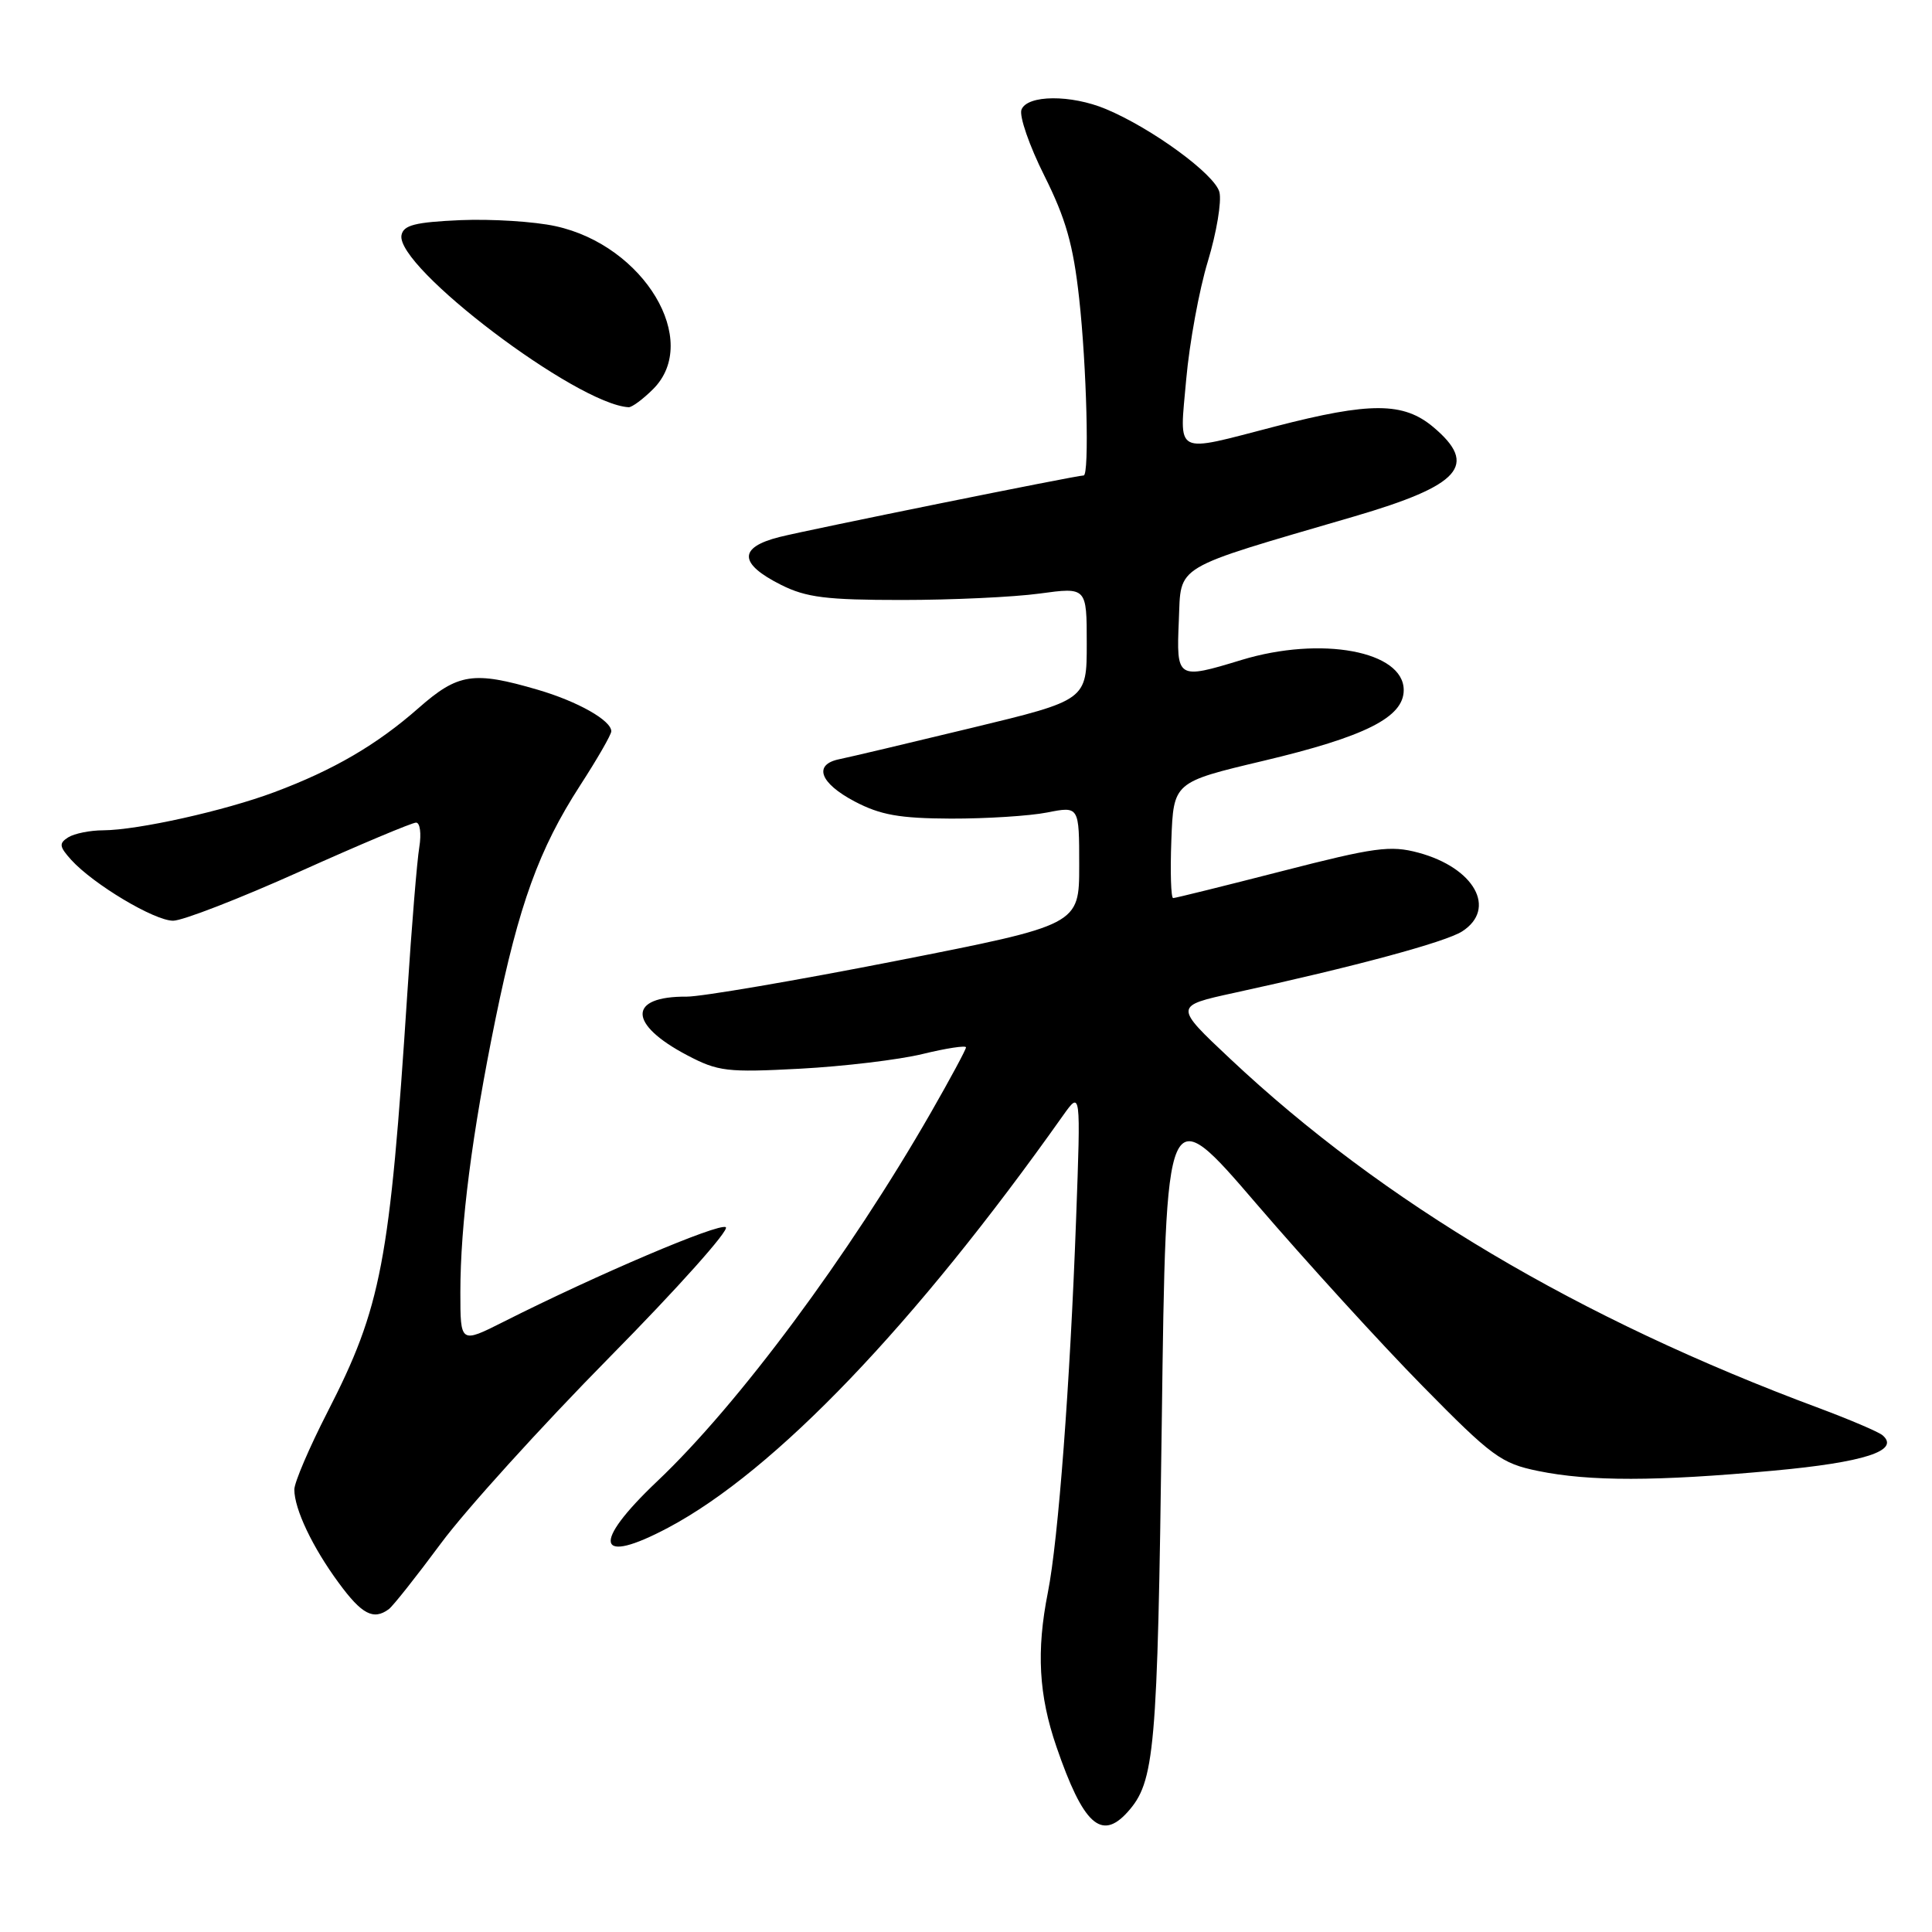<?xml version="1.0" encoding="UTF-8" standalone="no"?>
<!DOCTYPE svg PUBLIC "-//W3C//DTD SVG 1.1//EN" "http://www.w3.org/Graphics/SVG/1.1/DTD/svg11.dtd" >
<svg xmlns="http://www.w3.org/2000/svg" xmlns:xlink="http://www.w3.org/1999/xlink" version="1.1" viewBox="0 0 256 256">
 <g >
 <path fill="currentColor"
d=" M 149.38 240.14 C 153.03 236.10 153.37 232.18 153.94 188.53 C 154.50 145.55 154.50 145.55 166.50 159.53 C 173.10 167.21 183.00 178.07 188.50 183.66 C 197.71 193.03 198.92 193.91 203.80 194.91 C 210.63 196.31 219.45 196.30 235.00 194.87 C 247.01 193.77 251.81 192.22 249.46 190.19 C 248.93 189.73 245.12 188.11 241.00 186.57 C 209.22 174.75 183.27 159.35 163.03 140.32 C 155.56 133.30 155.56 133.30 163.53 131.56 C 179.44 128.10 191.55 124.83 193.75 123.41 C 198.39 120.41 195.37 114.98 187.93 112.98 C 184.23 111.99 182.16 112.27 169.87 115.43 C 162.23 117.39 155.74 119.00 155.45 119.00 C 155.16 119.00 155.05 115.54 155.21 111.32 C 155.50 103.64 155.50 103.64 167.38 100.82 C 180.91 97.61 186.00 95.05 186.00 91.44 C 186.00 86.27 175.06 84.24 164.50 87.45 C 155.97 90.05 155.87 89.99 156.20 82.25 C 156.53 74.70 155.11 75.55 179.41 68.44 C 193.56 64.30 195.92 61.64 189.92 56.59 C 185.97 53.27 181.56 53.25 169.00 56.50 C 155.36 60.03 156.28 60.52 157.18 50.26 C 157.61 45.45 158.89 38.42 160.05 34.62 C 161.20 30.82 161.89 26.70 161.58 25.46 C 160.99 23.11 152.64 17.00 146.54 14.45 C 141.90 12.51 136.11 12.56 135.35 14.53 C 135.03 15.38 136.39 19.31 138.38 23.28 C 141.22 28.96 142.21 32.42 142.99 39.50 C 143.99 48.51 144.36 63.00 143.59 63.00 C 142.63 63.00 107.22 70.17 103.27 71.16 C 97.81 72.54 97.89 74.69 103.50 77.50 C 106.83 79.17 109.50 79.50 119.50 79.50 C 126.10 79.50 134.31 79.12 137.75 78.65 C 144.00 77.80 144.00 77.80 144.00 85.28 C 144.00 92.77 144.00 92.77 128.75 96.45 C 120.36 98.48 112.49 100.34 111.25 100.59 C 107.73 101.29 108.60 103.75 113.25 106.20 C 116.66 107.99 119.18 108.44 126.00 108.47 C 130.68 108.48 136.41 108.12 138.75 107.66 C 143.00 106.82 143.00 106.82 143.00 114.69 C 143.00 122.55 143.00 122.55 118.75 127.32 C 105.41 129.94 92.92 132.07 91.00 132.06 C 83.17 132.00 83.20 135.70 91.06 139.83 C 95.15 141.98 96.34 142.12 106.00 141.61 C 111.78 141.30 119.09 140.43 122.25 139.66 C 125.41 138.89 128.00 138.50 128.00 138.78 C 128.00 139.07 125.91 142.95 123.36 147.40 C 112.51 166.32 97.87 186.06 87.09 196.27 C 78.30 204.61 79.00 207.50 88.57 202.41 C 102.68 194.91 121.21 175.56 140.85 147.82 C 143.21 144.50 143.21 144.50 142.59 161.50 C 141.79 183.41 140.23 204.04 138.85 211.00 C 137.31 218.75 137.63 224.62 139.99 231.47 C 143.52 241.74 145.92 243.95 149.38 240.14 Z  M 51.51 213.23 C 52.06 212.83 55.17 208.90 58.43 204.50 C 61.68 200.10 71.73 189.01 80.75 179.86 C 89.78 170.71 96.72 162.94 96.17 162.61 C 95.24 162.03 79.16 168.87 66.75 175.13 C 61.00 178.03 61.00 178.03 61.00 171.24 C 61.00 162.23 62.54 150.26 65.66 135.00 C 68.77 119.83 71.42 112.51 76.86 104.09 C 79.14 100.57 81.00 97.34 81.00 96.90 C 81.00 95.46 76.56 92.95 71.27 91.40 C 62.73 88.90 60.70 89.21 55.45 93.83 C 49.94 98.68 44.19 102.04 36.34 104.97 C 29.74 107.44 18.28 109.99 13.68 110.02 C 11.93 110.02 9.84 110.45 9.04 110.95 C 7.79 111.75 7.85 112.17 9.43 113.93 C 12.37 117.17 20.45 122.00 22.94 122.00 C 24.19 122.00 31.72 119.08 39.69 115.50 C 47.65 111.92 54.60 109.00 55.13 109.00 C 55.66 109.00 55.85 110.46 55.56 112.25 C 55.26 114.04 54.55 122.70 53.98 131.50 C 51.65 167.33 50.54 173.16 43.40 187.09 C 40.98 191.81 39.00 196.44 39.00 197.37 C 39.00 199.95 41.41 205.03 44.89 209.75 C 47.94 213.91 49.48 214.72 51.51 213.23 Z  M 86.55 51.55 C 92.92 45.17 85.35 32.53 73.62 29.97 C 70.80 29.35 65.13 29.00 61.01 29.17 C 54.99 29.44 53.46 29.83 53.20 31.16 C 52.40 35.38 76.42 53.58 83.30 53.96 C 83.73 53.98 85.20 52.90 86.55 51.55 Z "/>
</g>
</svg>